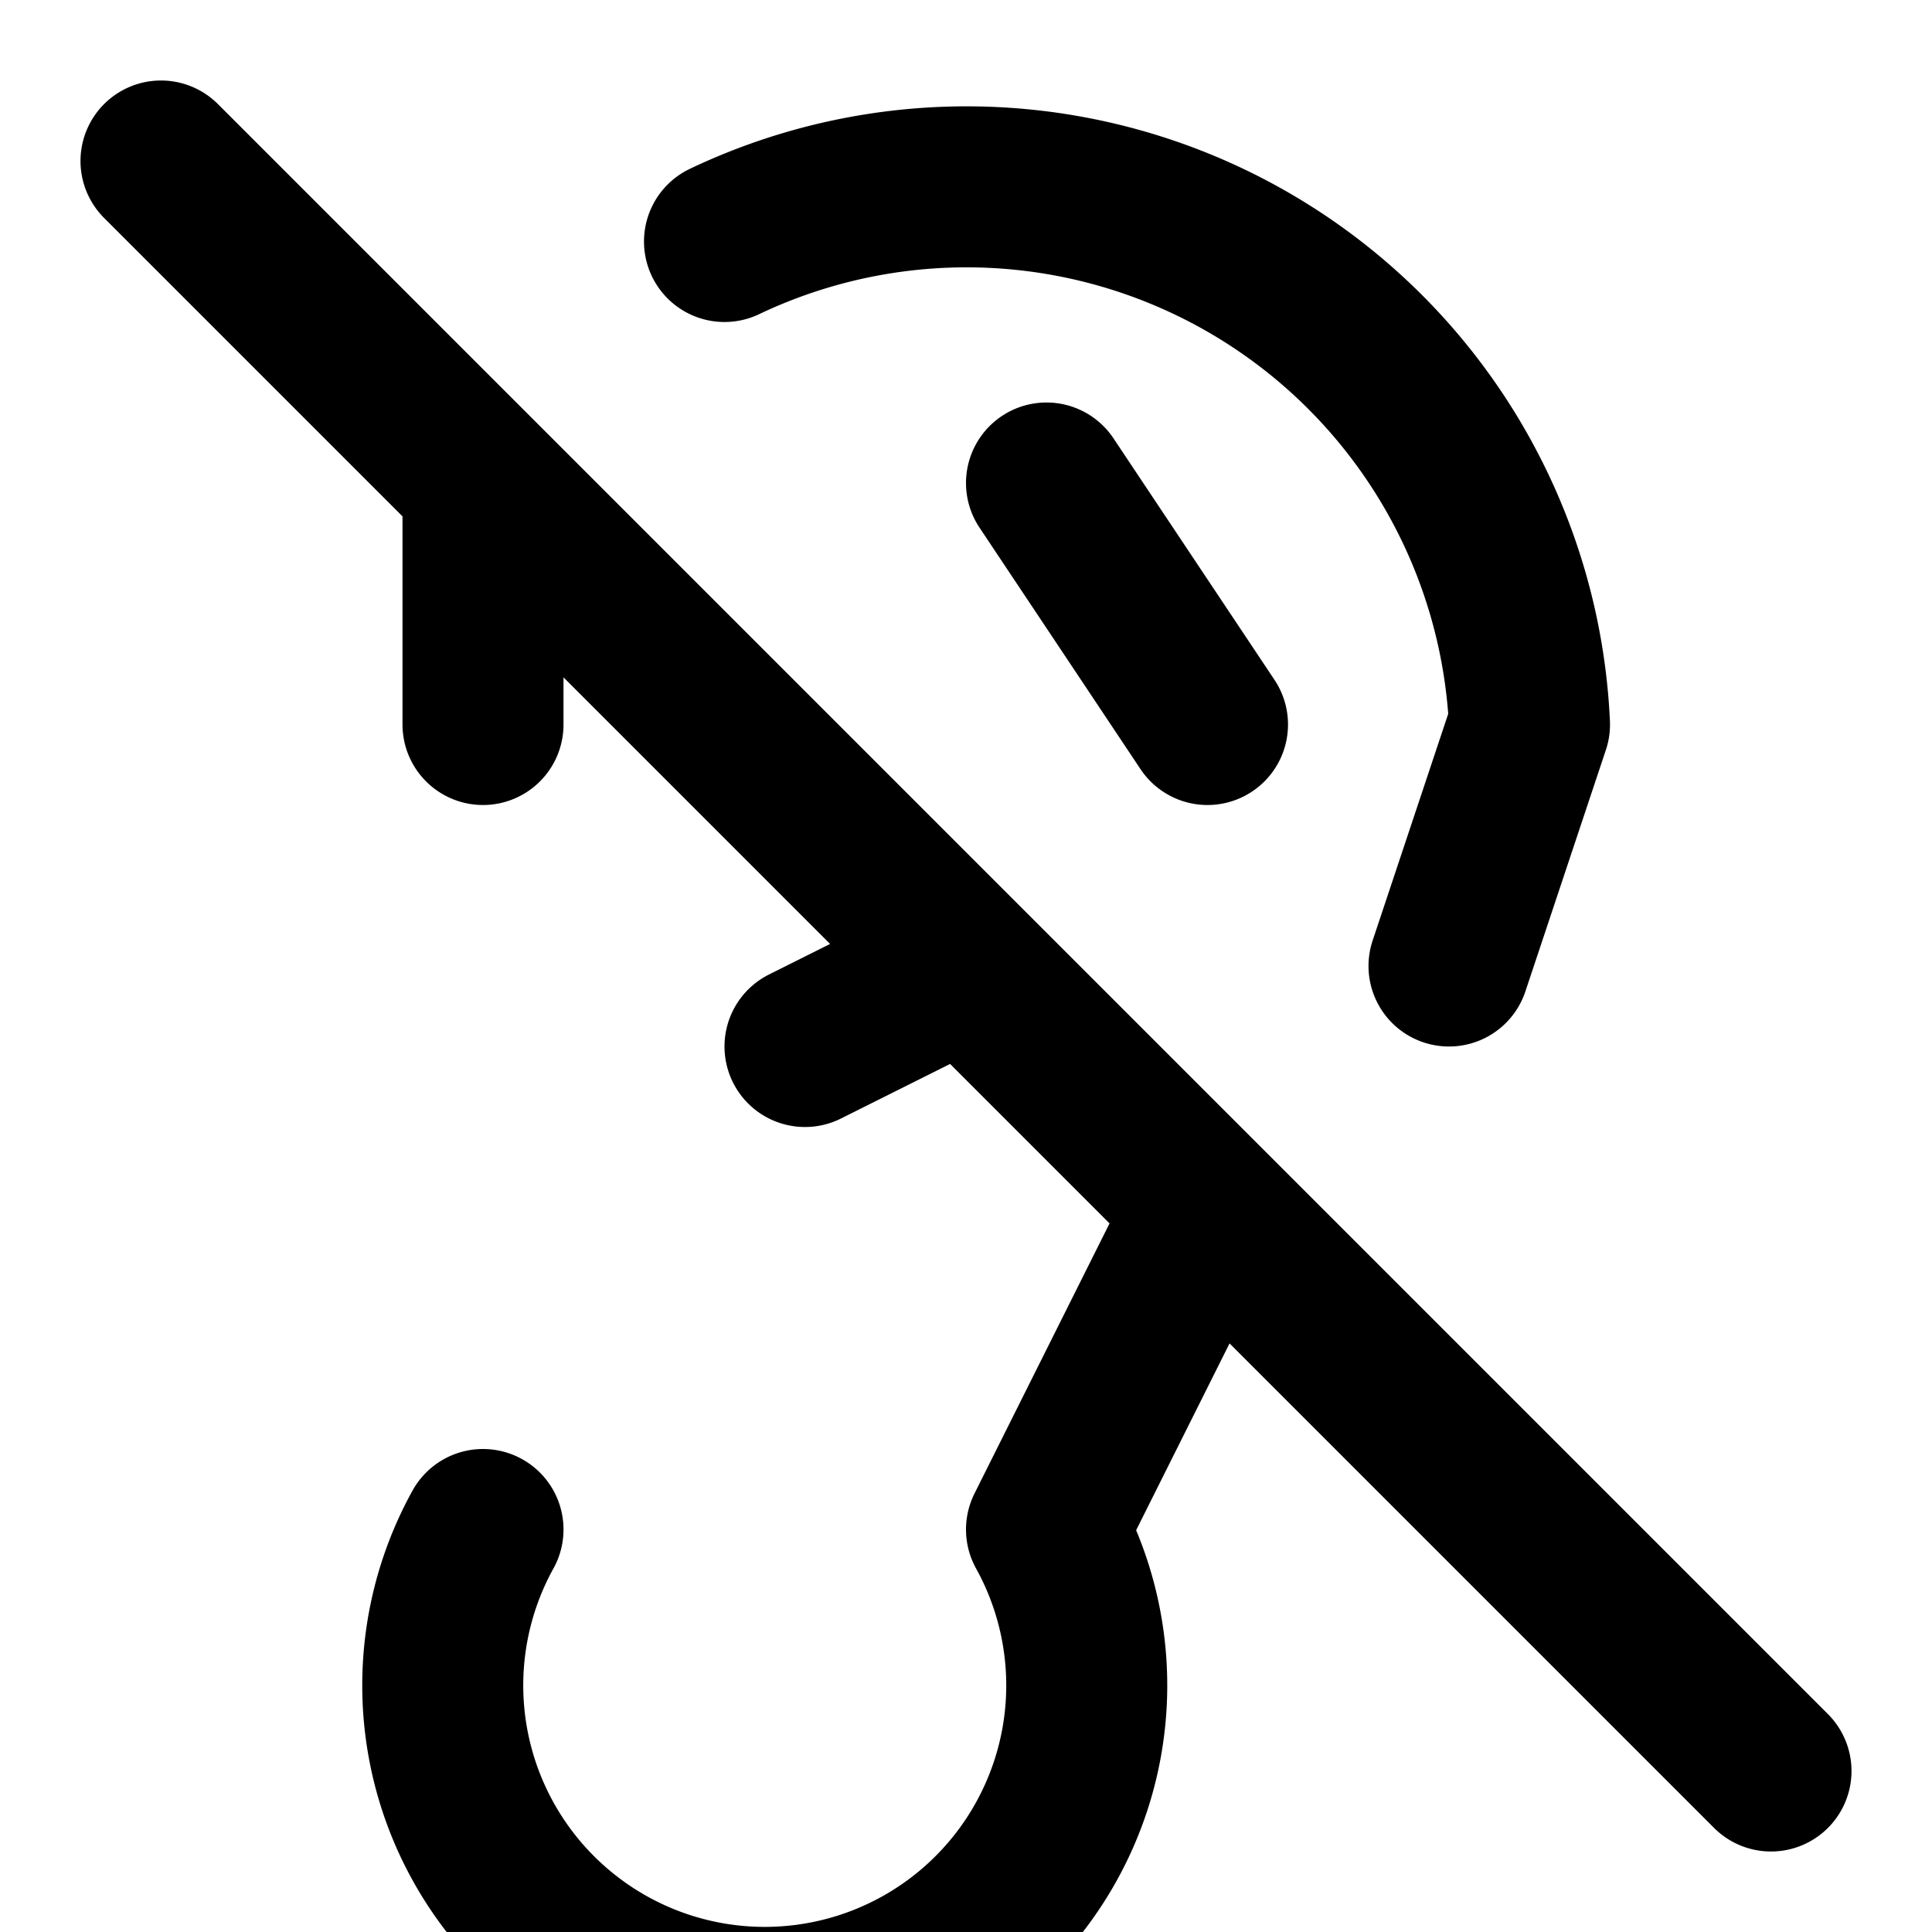 <svg xmlns="http://www.w3.org/2000/svg" width="24" height="24" fill="none" stroke="currentColor" stroke-linecap="round" stroke-linejoin="round" stroke-width="2" viewBox="0 0 24 24"><path d="M6 19a4 4 0 1 0 7 0l2-4M6 9V6m3-3a7 7 0 0 1 10 6l-1 3m-5-6 2 3m-5 4 2-1M2 2l20 20"/></svg>